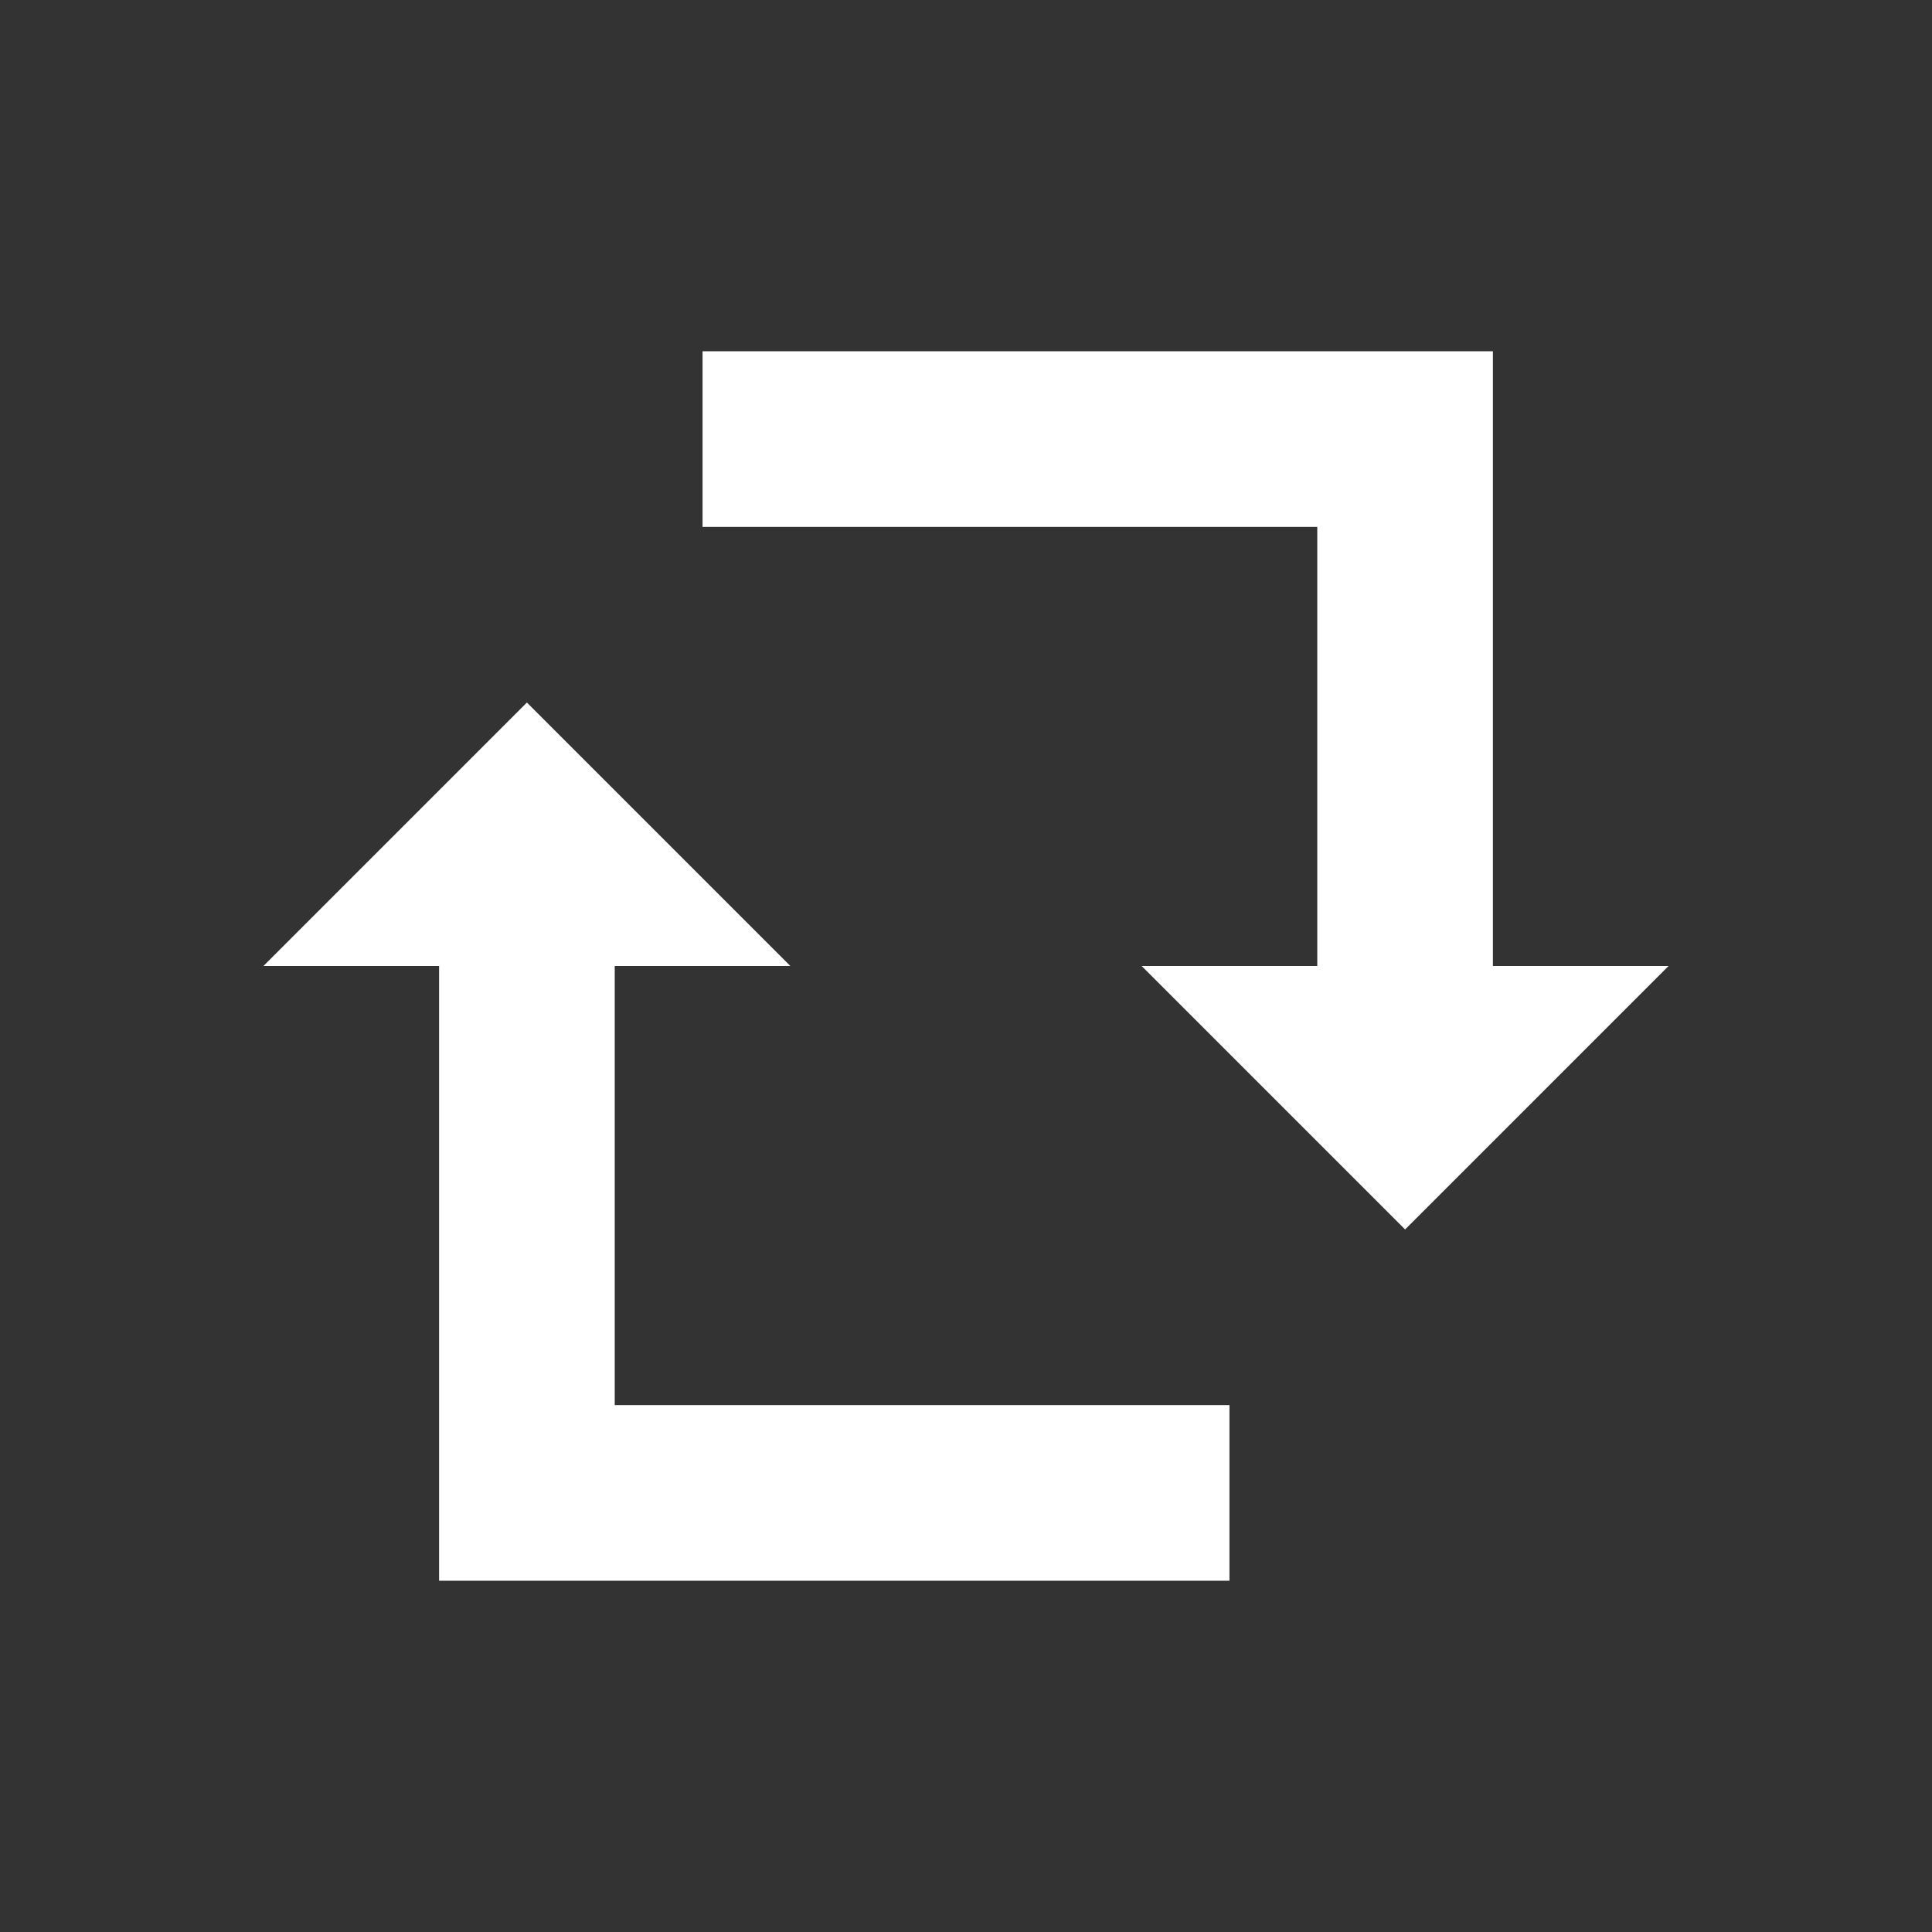 <?xml version="1.0" encoding="UTF-8"?>
<svg xmlns="http://www.w3.org/2000/svg" xmlns:xlink="http://www.w3.org/1999/xlink" width="22" height="22" viewBox="0 0 22 22">
<rect x="0" y="0" width="22" height="22" fill="#333333" stroke="none"/>
<path fill-rule="nonzero" fill="rgb(100%, 100%, 100%)" fill-opacity="1" d="M 8 4 L 8 6 L 15 6 L 15 11 L 13 11 L 16 14 L 19 11 L 17 11 L 17 4 Z M 6 8 L 3 11 L 5 11 L 5 18 L 14 18 L 14 16 L 7 16 L 7 11 L 9 11 Z M 6 8 "/>
</svg>
